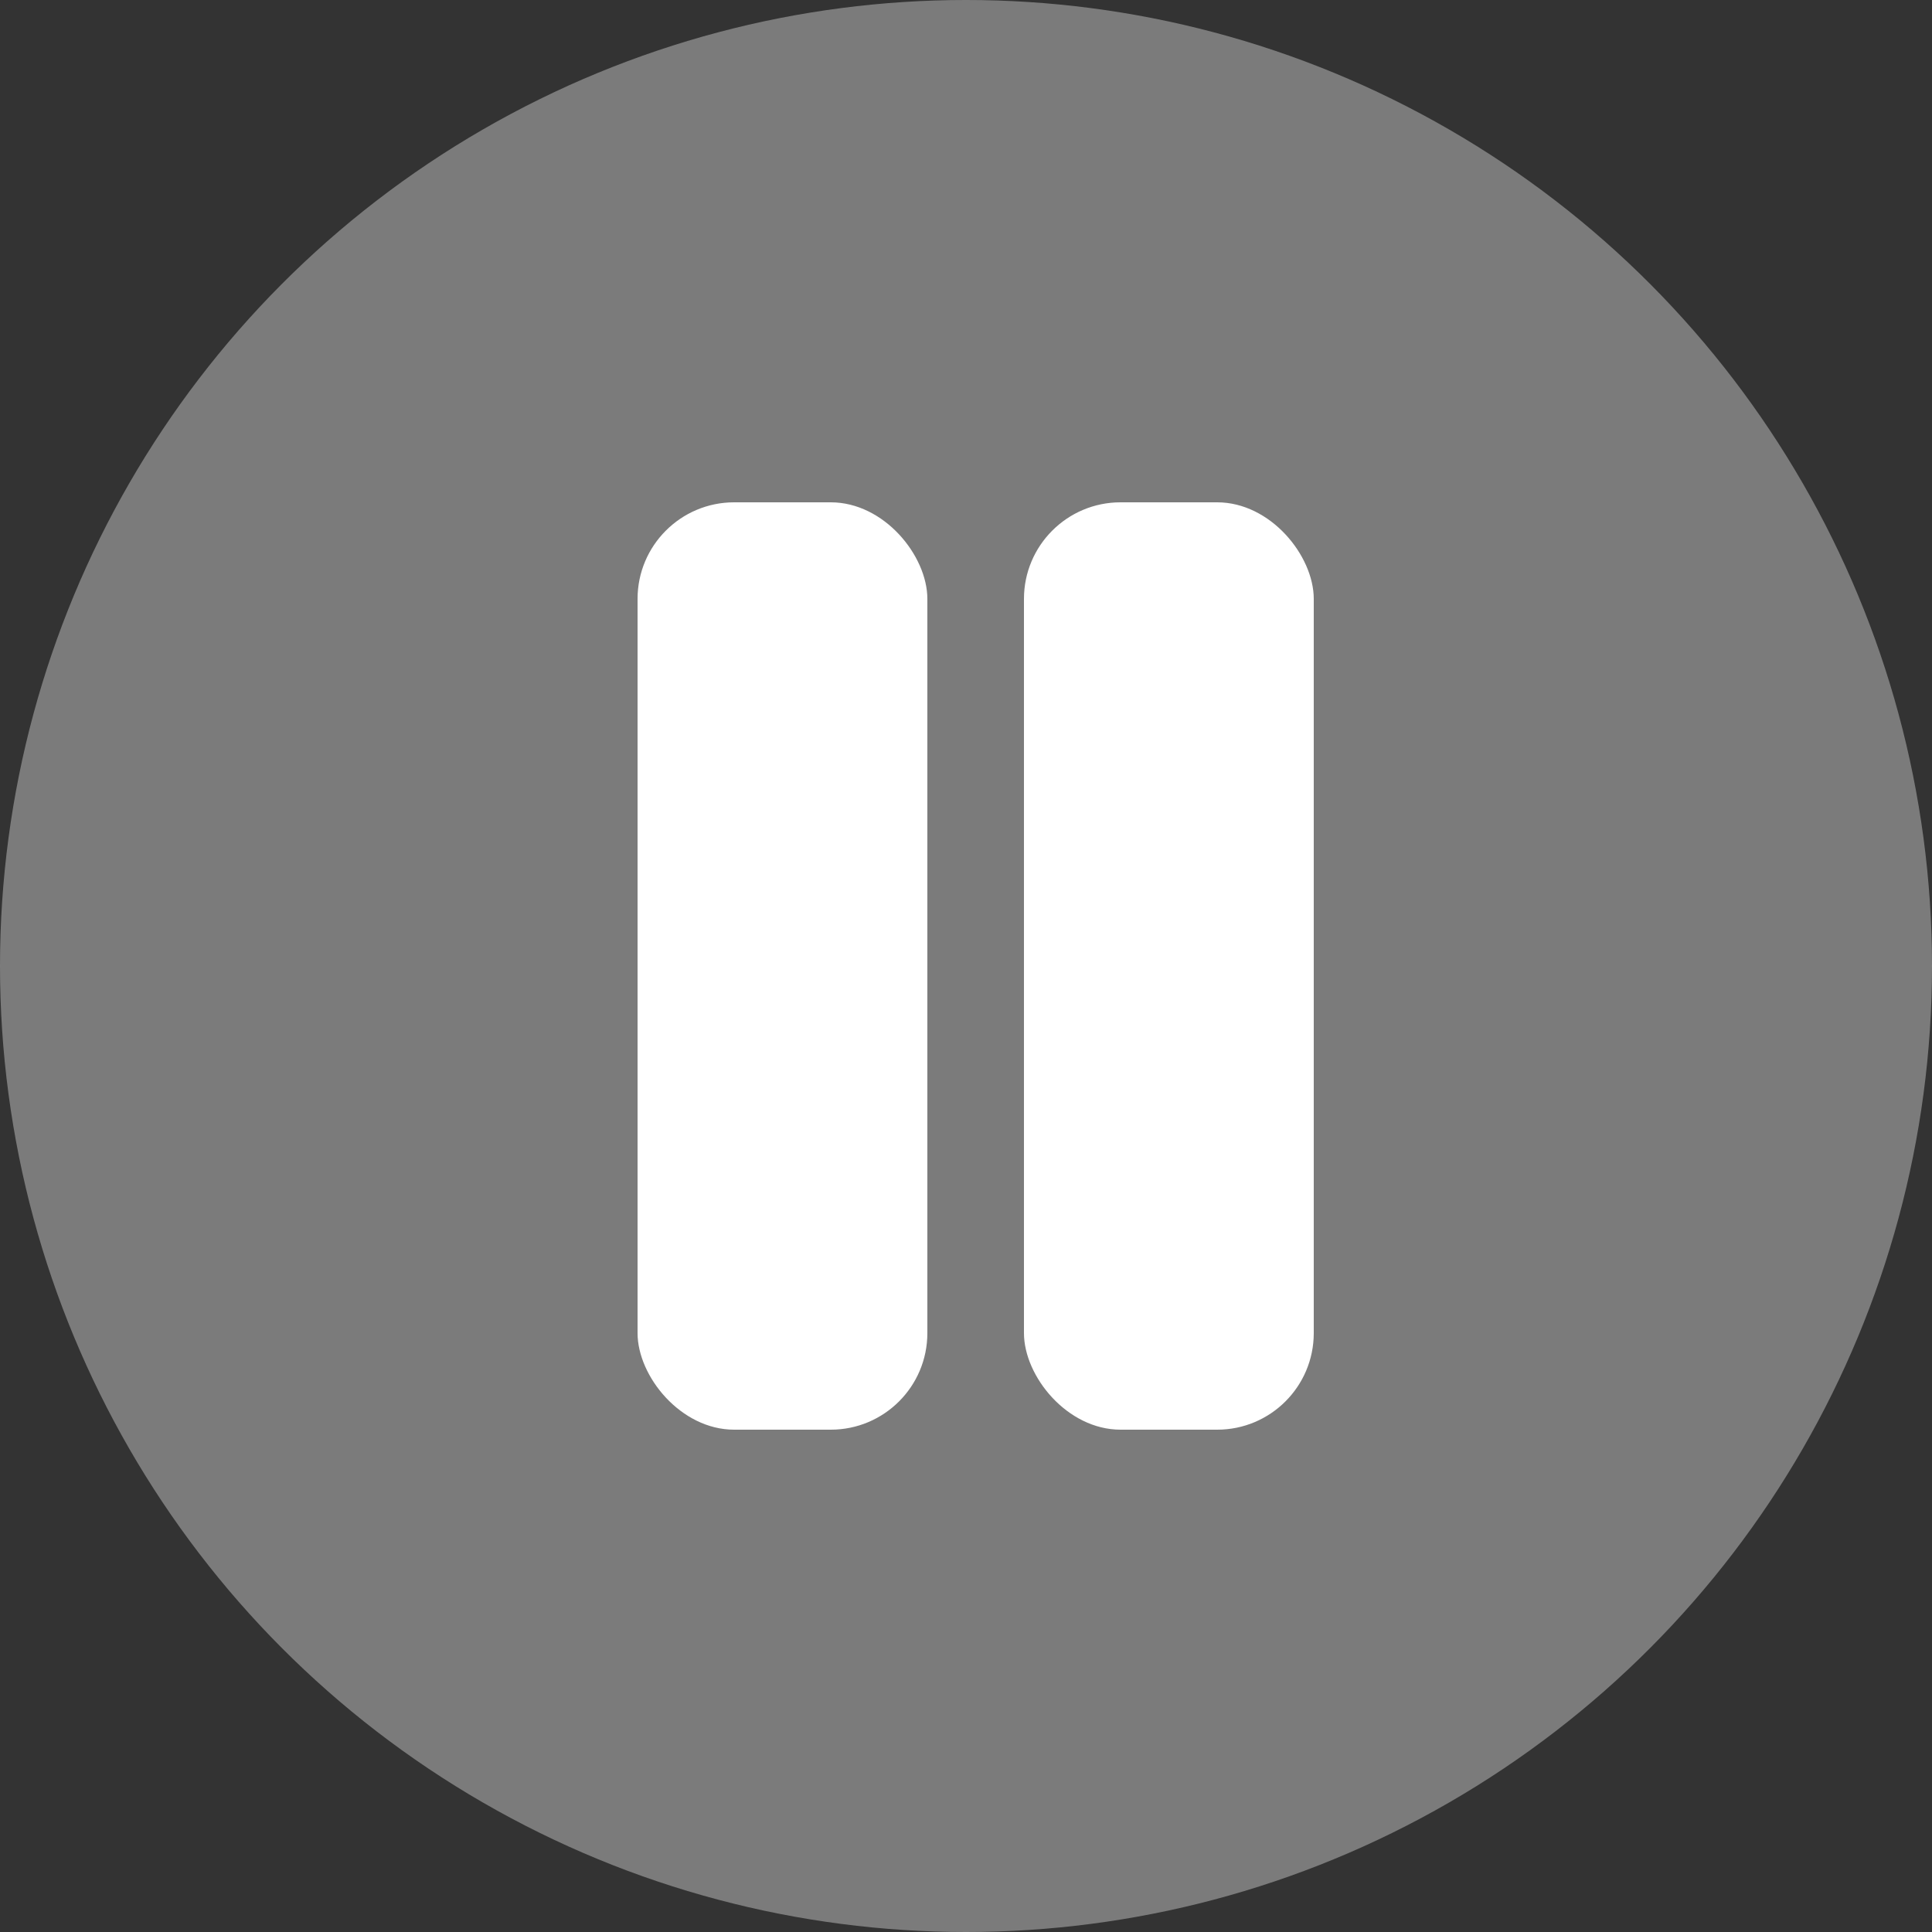 <svg xmlns="http://www.w3.org/2000/svg" width="100" height="100" fill="none" xmlns:v="https://vecta.io/nano"><rect width="100%" height="100%" fill="#333333" stroke="none"/><circle cx="50" cy="50" r="50" fill="#c5c5c5" fill-opacity=".5"/><g fill="#fff"><rect x="33" y="26" width="15" height="48" rx="5"/><rect x="53" y="26" width="15" height="48" rx="5"/></g></svg>